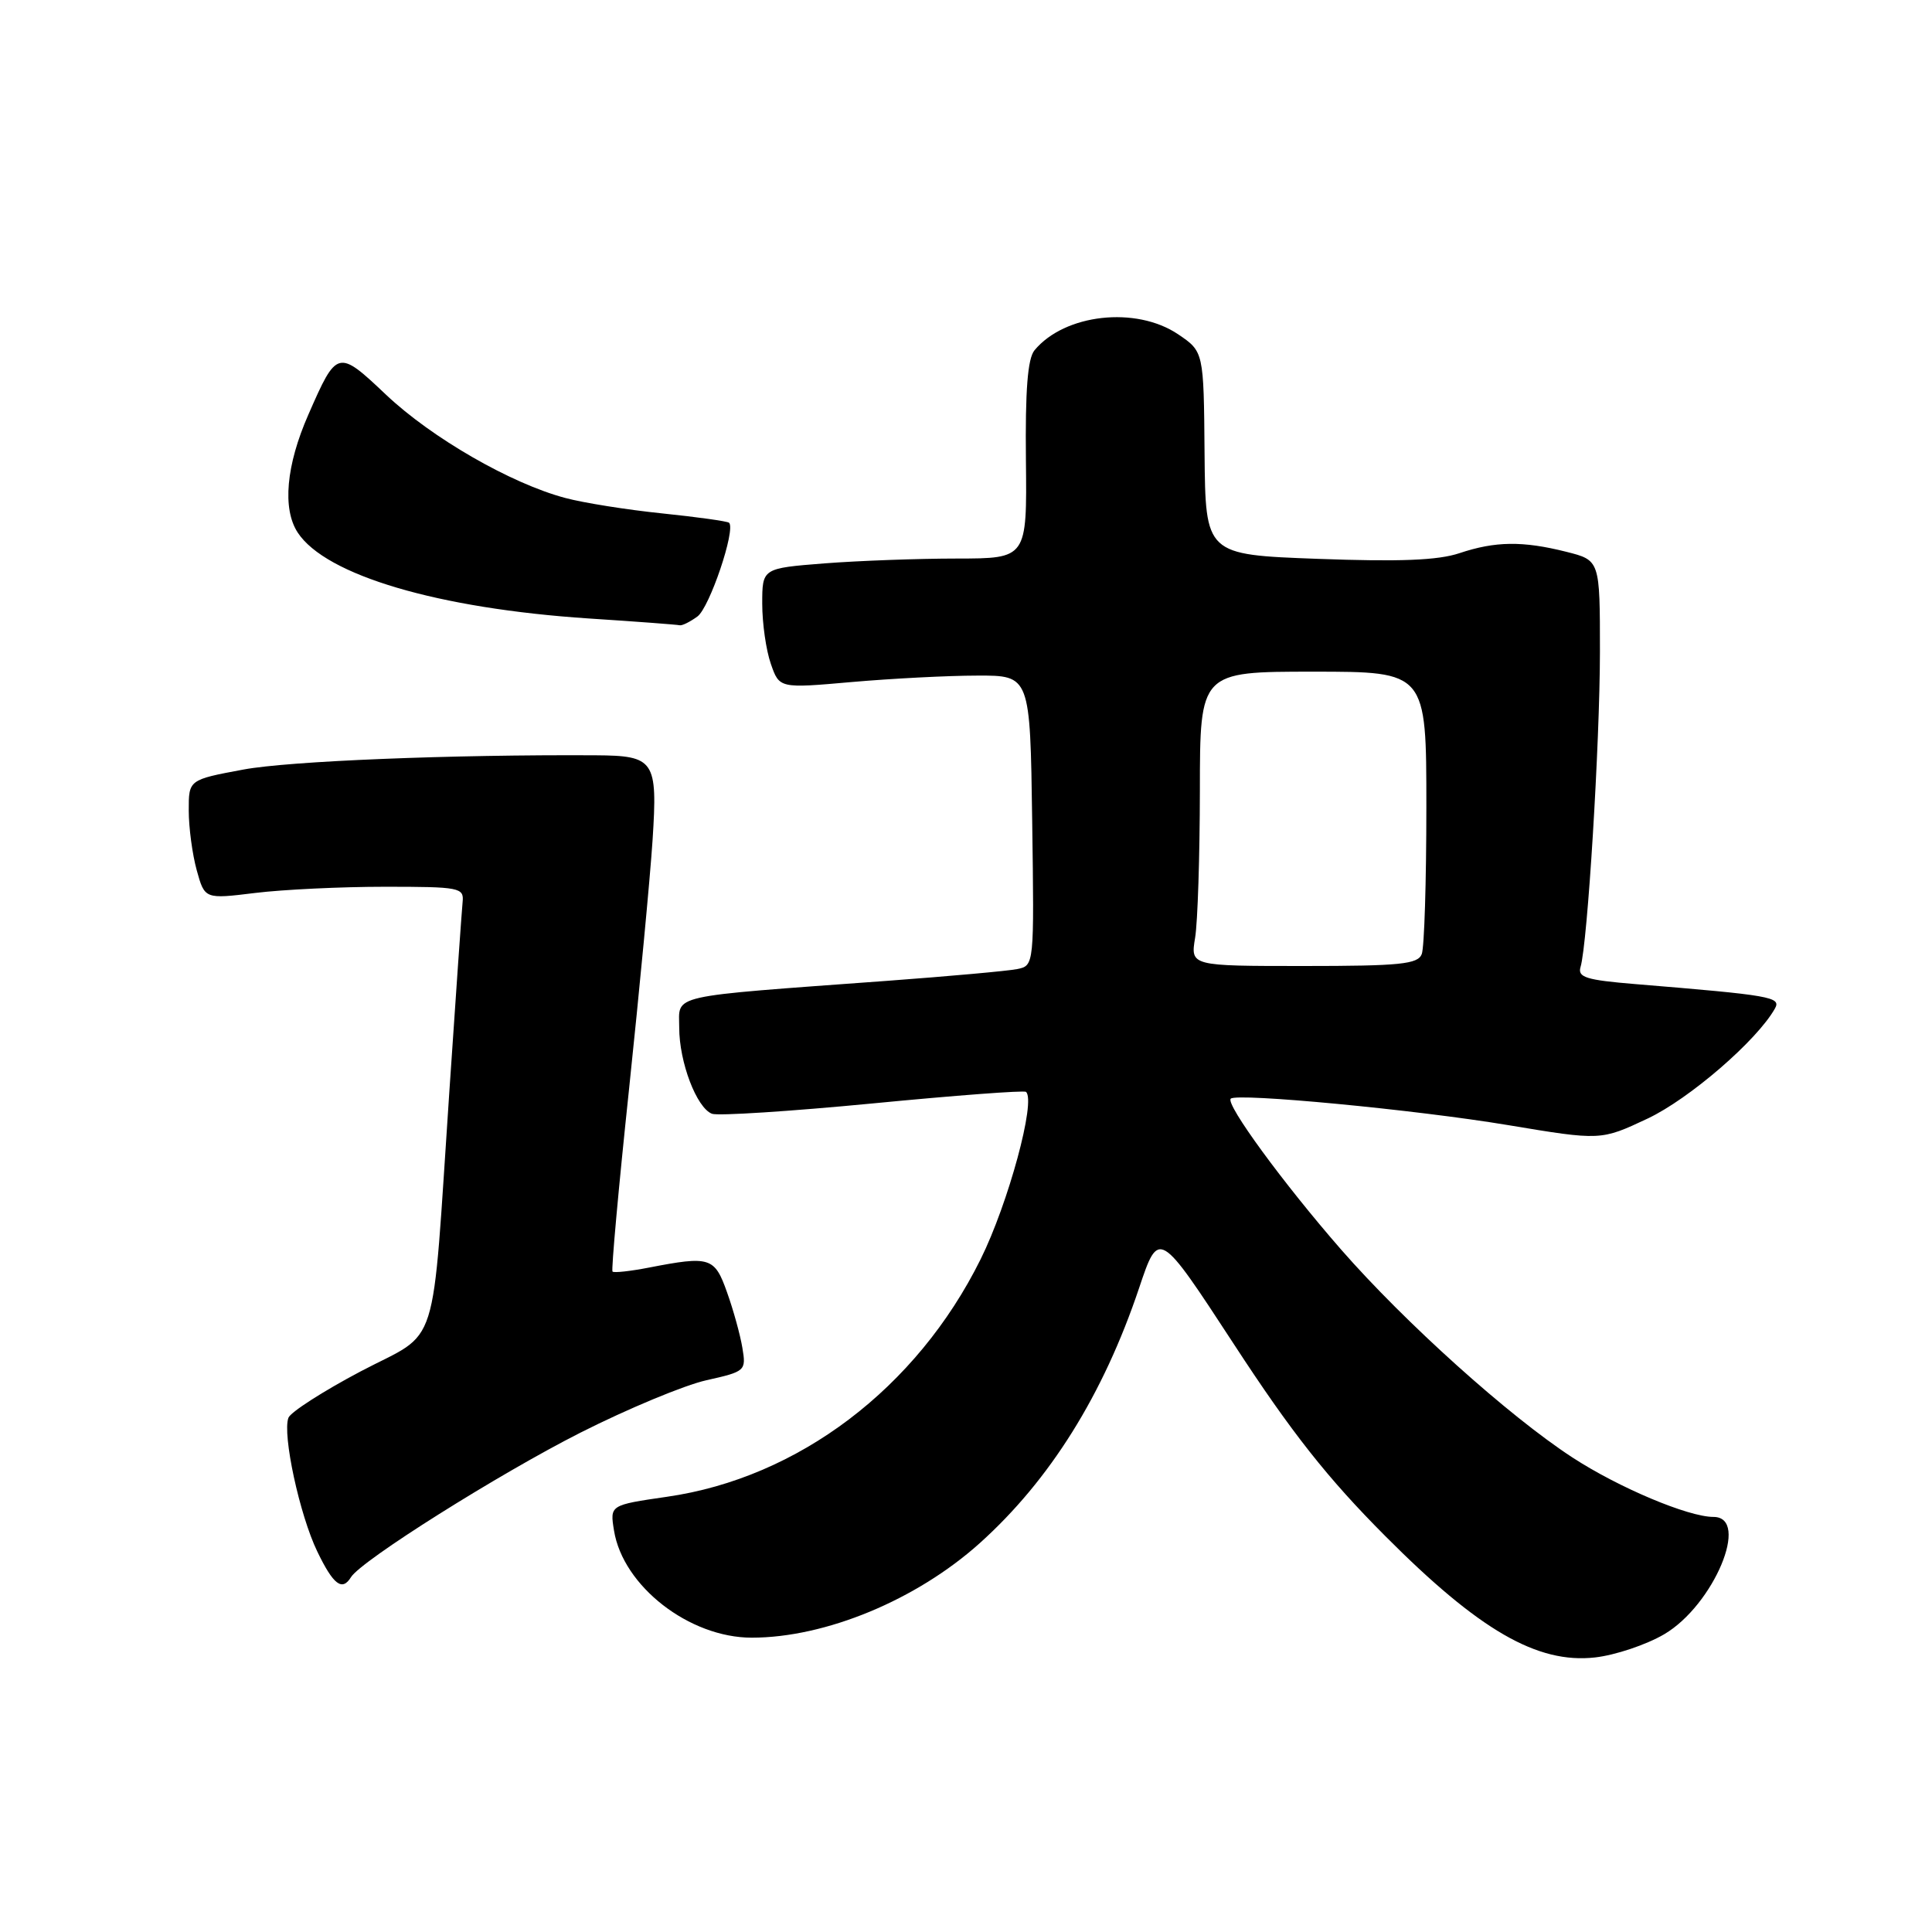 <?xml version="1.0" encoding="UTF-8" standalone="no"?>
<!DOCTYPE svg PUBLIC "-//W3C//DTD SVG 1.1//EN" "http://www.w3.org/Graphics/SVG/1.1/DTD/svg11.dtd" >
<svg xmlns="http://www.w3.org/2000/svg" xmlns:xlink="http://www.w3.org/1999/xlink" version="1.1" viewBox="0 0 256 256">
 <g >
 <path fill="currentColor"
d=" M 220.51 216.55 C 227.07 212.70 231.98 201.00 227.04 201.00 C 223.70 201.00 214.49 197.12 208.35 193.12 C 199.93 187.63 186.20 175.29 177.70 165.57 C 170.07 156.83 162.36 146.30 163.08 145.58 C 163.88 144.79 187.58 147.04 199.81 149.08 C 212.12 151.13 212.12 151.13 218.31 148.22 C 223.85 145.61 232.82 137.86 235.19 133.63 C 236.04 132.11 234.71 131.88 216.72 130.40 C 210.16 129.86 209.02 129.50 209.43 128.13 C 210.36 125.04 211.99 98.48 212.00 86.37 C 212.00 74.24 212.00 74.24 207.56 73.12 C 201.76 71.66 198.13 71.71 193.38 73.30 C 190.55 74.25 185.46 74.45 174.61 74.05 C 159.73 73.50 159.73 73.50 159.61 60.04 C 159.50 46.59 159.50 46.59 156.10 44.29 C 150.53 40.54 141.08 41.59 137.08 46.41 C 136.17 47.50 135.84 51.70 135.94 60.97 C 136.08 74.00 136.08 74.00 126.79 74.01 C 121.68 74.01 113.79 74.30 109.25 74.65 C 101.00 75.30 101.00 75.30 101.00 80.00 C 101.00 82.59 101.51 86.17 102.14 87.96 C 103.27 91.22 103.27 91.22 112.89 90.37 C 118.17 89.91 125.65 89.52 129.50 89.52 C 136.50 89.50 136.50 89.50 136.77 108.73 C 137.04 127.95 137.04 127.95 134.77 128.41 C 133.52 128.66 125.75 129.36 117.50 129.97 C 88.13 132.13 90.00 131.70 90.00 136.17 C 90.00 140.74 92.30 146.79 94.34 147.58 C 95.12 147.88 104.70 147.26 115.63 146.21 C 126.56 145.15 135.70 144.46 135.95 144.68 C 137.30 145.84 133.61 159.45 129.93 166.87 C 121.47 183.94 105.78 195.83 88.38 198.33 C 80.81 199.43 80.81 199.43 81.36 202.81 C 82.55 210.17 91.33 217.00 99.61 217.00 C 109.39 217.00 121.45 212.00 129.84 204.46 C 139.13 196.10 146.18 184.82 150.93 170.69 C 153.55 162.88 153.55 162.88 163.53 178.16 C 171.13 189.81 175.89 195.85 183.57 203.55 C 195.98 216.02 203.70 220.48 211.35 219.62 C 214.02 219.32 218.14 217.94 220.51 216.55 Z  M 46.51 208.98 C 47.87 206.78 66.08 195.32 76.90 189.84 C 83.17 186.67 90.69 183.54 93.60 182.89 C 98.78 181.73 98.88 181.64 98.37 178.60 C 98.09 176.90 97.18 173.59 96.34 171.25 C 94.69 166.58 94.09 166.39 86.00 167.96 C 83.53 168.44 81.35 168.68 81.16 168.49 C 80.98 168.31 81.96 157.44 83.35 144.33 C 84.73 131.22 86.14 116.36 86.47 111.30 C 87.15 100.74 86.74 100.13 78.92 100.08 C 59.87 99.97 38.29 100.84 32.25 101.97 C 25.00 103.32 25.00 103.32 25.01 107.41 C 25.01 109.66 25.49 113.22 26.07 115.32 C 27.13 119.14 27.13 119.14 33.82 118.32 C 37.49 117.87 45.22 117.50 51.00 117.50 C 60.90 117.50 61.49 117.61 61.30 119.50 C 61.19 120.60 60.40 131.85 59.55 144.50 C 57.14 180.14 58.41 176.12 47.78 181.72 C 42.82 184.34 38.51 187.11 38.22 187.86 C 37.39 190.04 39.70 200.75 42.05 205.60 C 44.18 210.01 45.34 210.88 46.51 208.98 Z  M 92.41 81.69 C 94.02 80.52 97.51 70.18 96.61 69.27 C 96.40 69.07 92.42 68.51 87.76 68.03 C 83.09 67.55 77.30 66.63 74.89 65.98 C 67.70 64.07 57.20 58.02 51.16 52.31 C 44.77 46.26 44.64 46.29 40.86 54.94 C 37.91 61.65 37.39 67.42 39.45 70.57 C 43.17 76.24 58.07 80.63 78.00 81.95 C 84.33 82.36 89.75 82.77 90.06 82.85 C 90.37 82.93 91.42 82.41 92.41 81.69 Z  M 158.36 124.25 C 158.70 122.19 158.98 113.41 158.99 104.75 C 159.00 89.00 159.00 89.00 174.00 89.00 C 189.00 89.00 189.00 89.00 189.00 106.92 C 189.00 116.77 188.73 125.55 188.39 126.42 C 187.88 127.76 185.54 128.00 172.76 128.00 C 157.74 128.00 157.74 128.00 158.36 124.25 Z "/>
</g>
</svg>